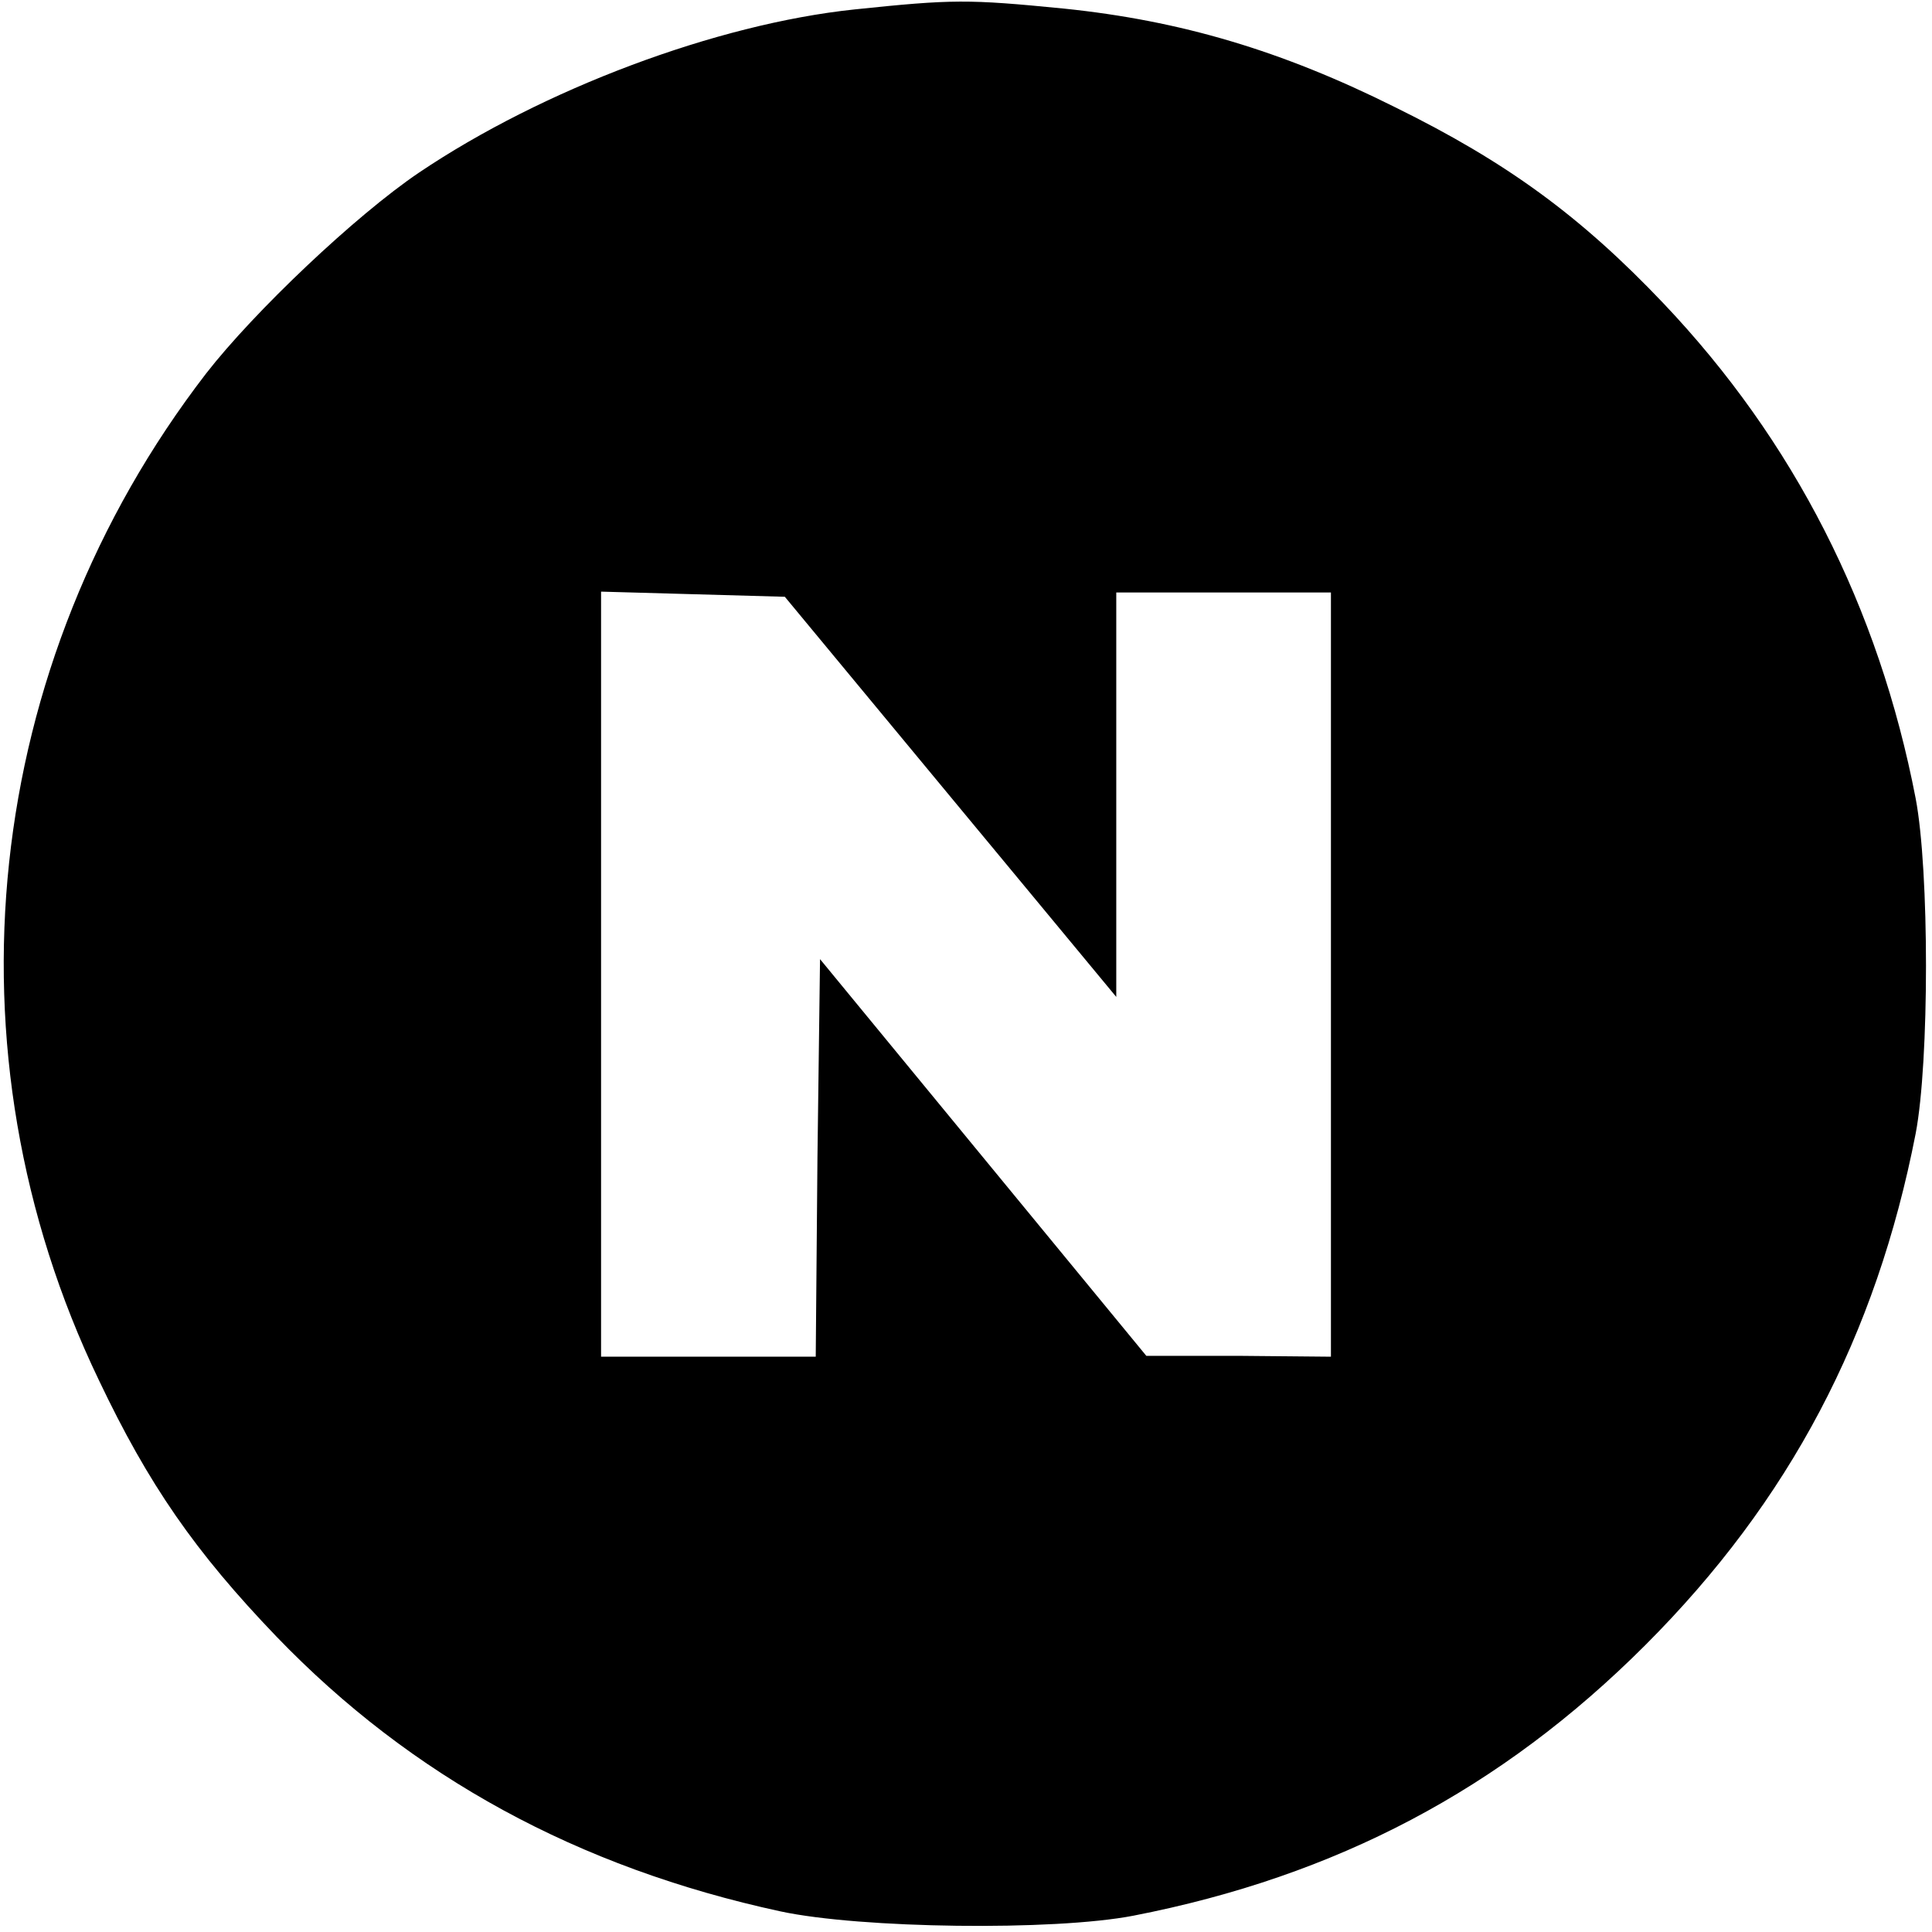 <?xml version="1.0" standalone="no"?>
<!DOCTYPE svg PUBLIC "-//W3C//DTD SVG 20010904//EN"
 "http://www.w3.org/TR/2001/REC-SVG-20010904/DTD/svg10.dtd">
<svg version="1.0" xmlns="http://www.w3.org/2000/svg"
 width="225pt" height="225pt" viewBox="0 0 225 225"
 preserveAspectRatio="xMidYMid meet">

<g transform="translate(0,225) scale(0.1,-0.1)"
fill="#000000" stroke="none">
<path d="M995 2239 c-161 -17 -363 -93 -507 -190 -74 -50 -192 -162 -248 -234
-261 -339 -309 -789 -125 -1172 58 -122 112 -200 207 -299 157 -163 351 -269
587 -320 93 -20 318 -23 411 -5 236 46 428 147 596 315 168 168 269 360 315
596 16 84 16 306 0 390 -43 223 -142 417 -294 577 -96 101 -182 164 -312 228
-132 66 -250 101 -386 115 -112 11 -129 11 -244 -1z m112 -917 l193 -233 0
236 0 235 125 0 125 0 0 -445 0 -445 -107 1 -108 0 -190 231 -190 231 -3 -231
-2 -232 -125 0 -125 0 0 445 0 446 107 -3 107 -3 193 -233z"/>
</g>
</svg>
